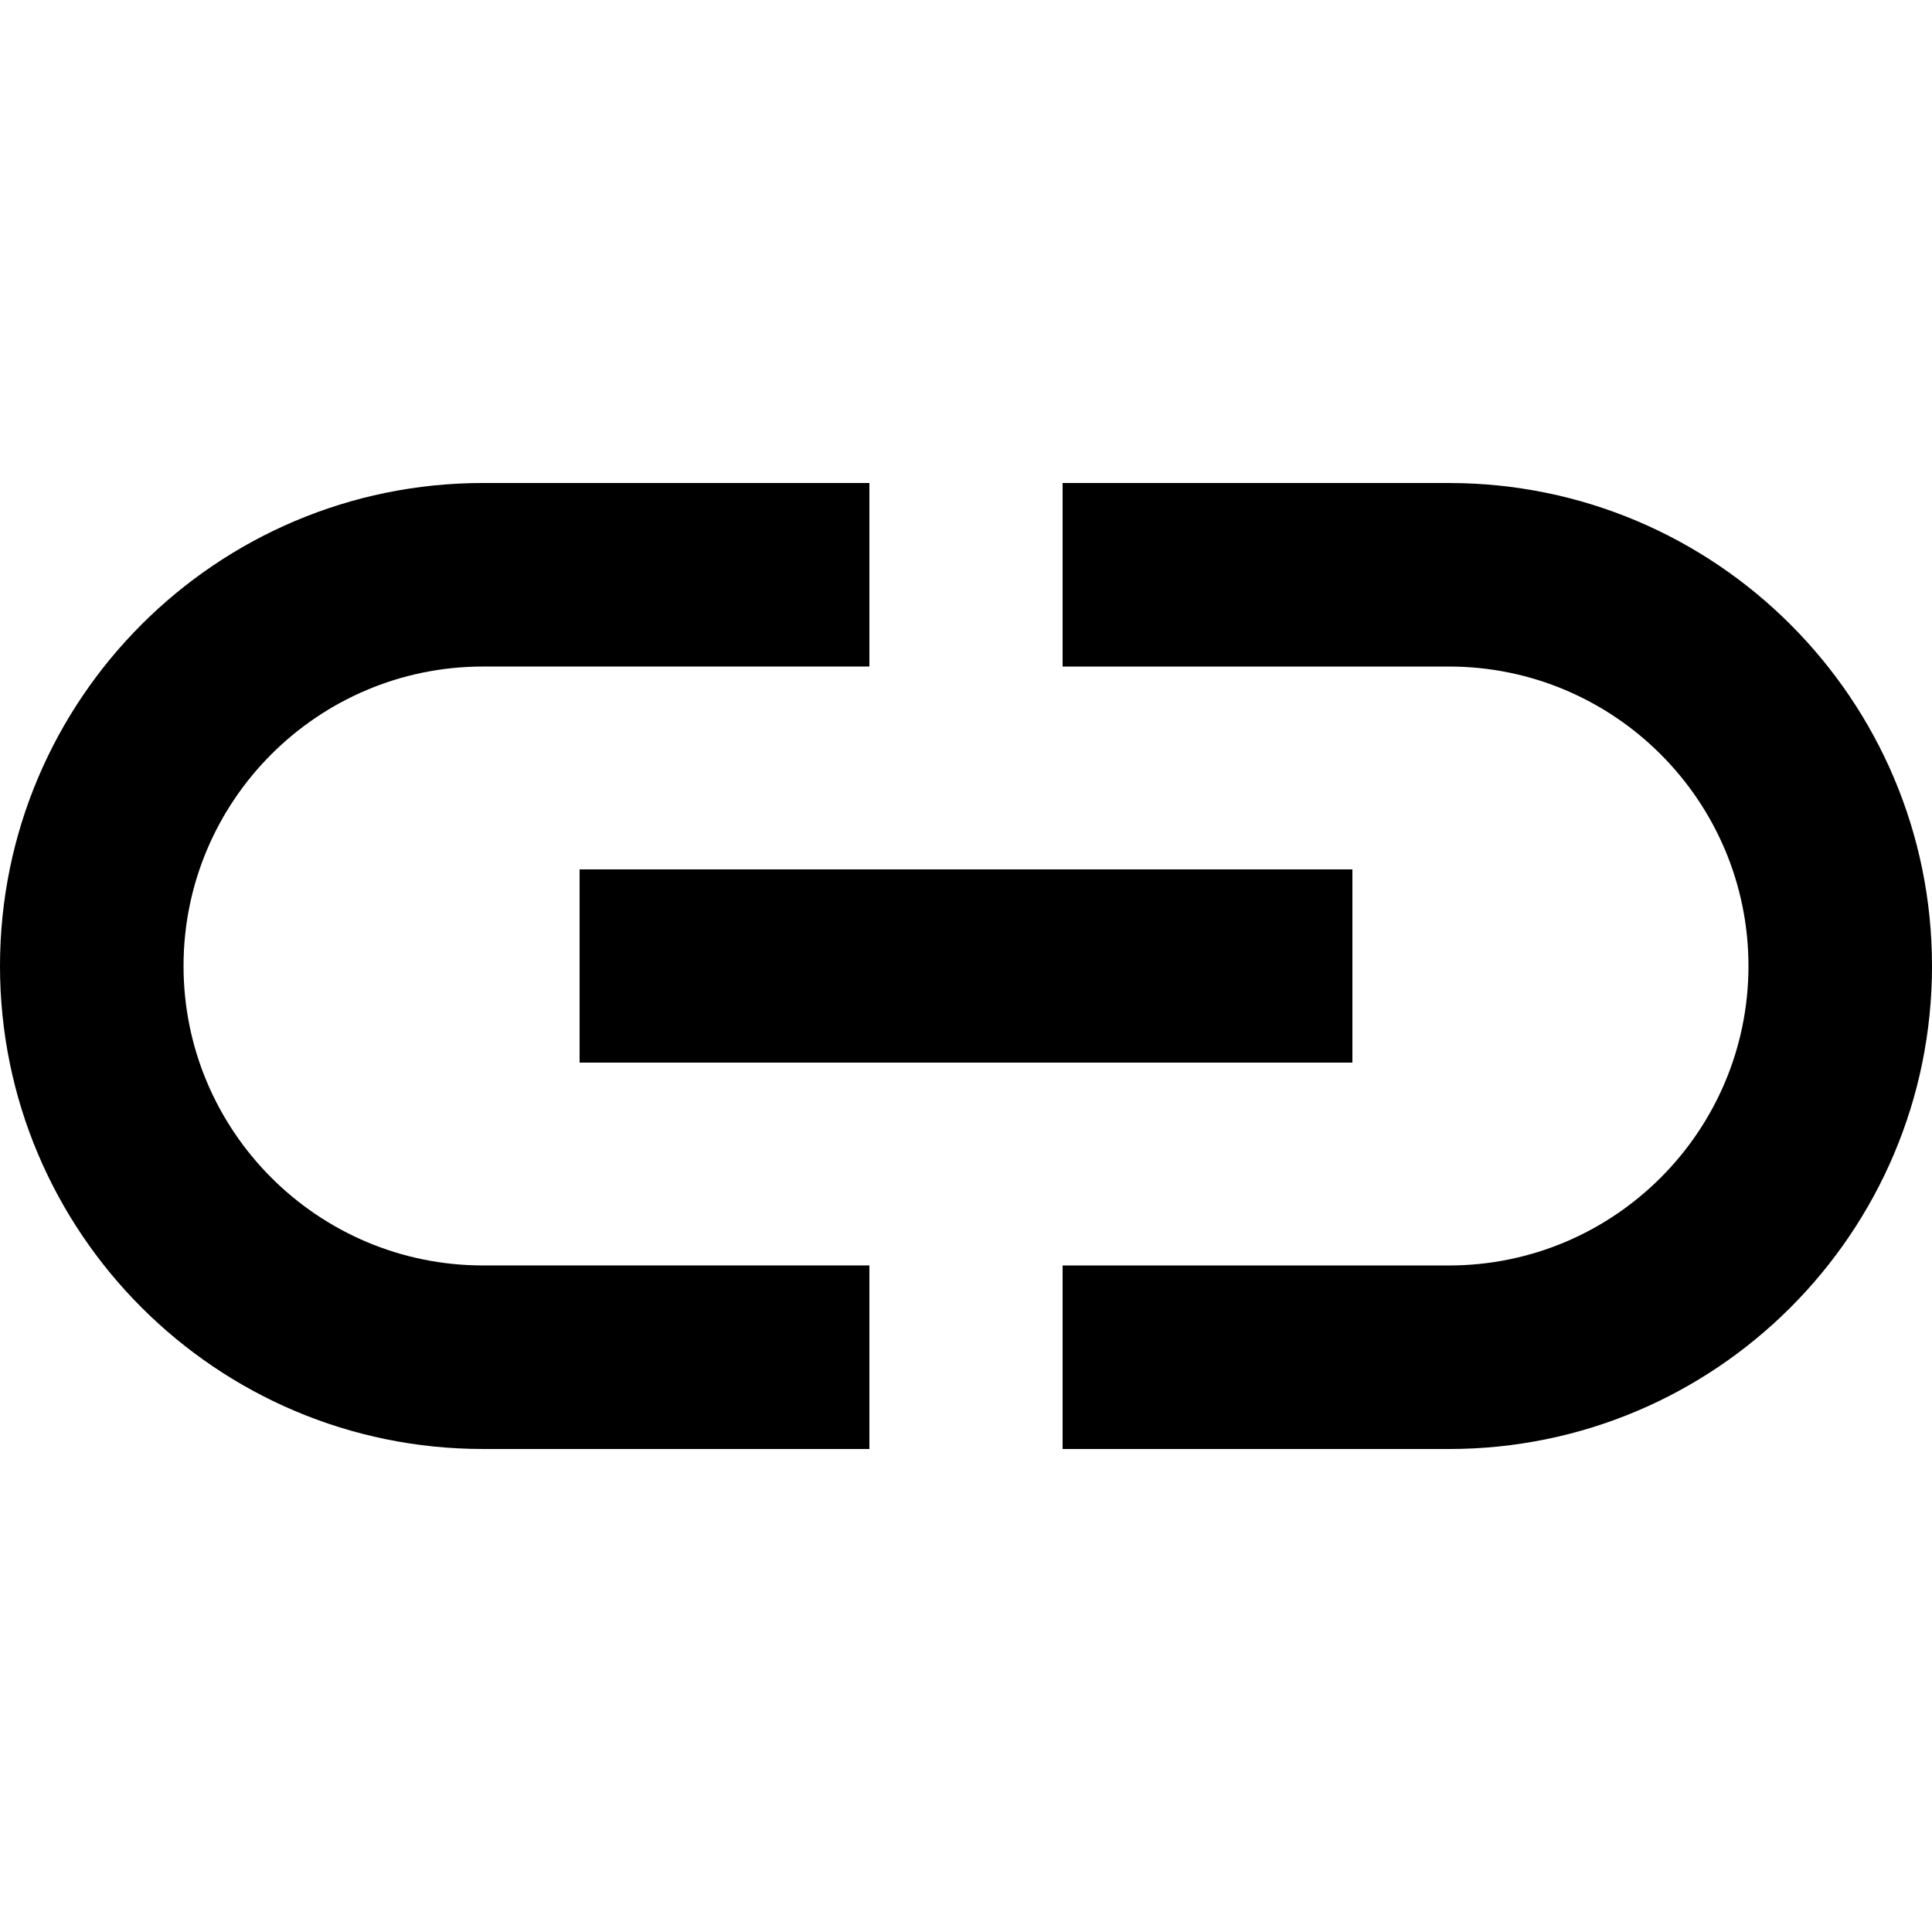 <?xml version="1.0" encoding="utf-8"?>
<!-- Generated by IcoMoon.io -->
<!DOCTYPE svg PUBLIC "-//W3C//DTD SVG 1.1//EN" "http://www.w3.org/Graphics/SVG/1.1/DTD/svg11.dtd">
<svg version="1.1" xmlns="http://www.w3.org/2000/svg" xmlns:xlink="http://www.w3.org/1999/xlink" width="1024" height="1024" viewBox="0 0 1024 1024">
<g id="icomoon-ignore">
</g>
<path d="M97.279 511.999c0-87.552 71.169-158.721 158.721-158.721h204.801v-97.281h-204.801c-141.312 0-256 114.688-256 256s114.688 256 256 256h204.801v-97.281h-204.801c-87.552 0-158.721-71.169-158.721-158.721zM307.199 563.199h409.6v-102.4h-409.6v102.4zM768 255.999h-204.801v97.281h204.801c87.552 0 158.721 71.169 158.721 158.721s-71.169 158.721-158.721 158.721h-204.801v97.281h204.801c141.312 0 256-114.688 256-256s-114.688-256-256-256z"></path>
</svg>
